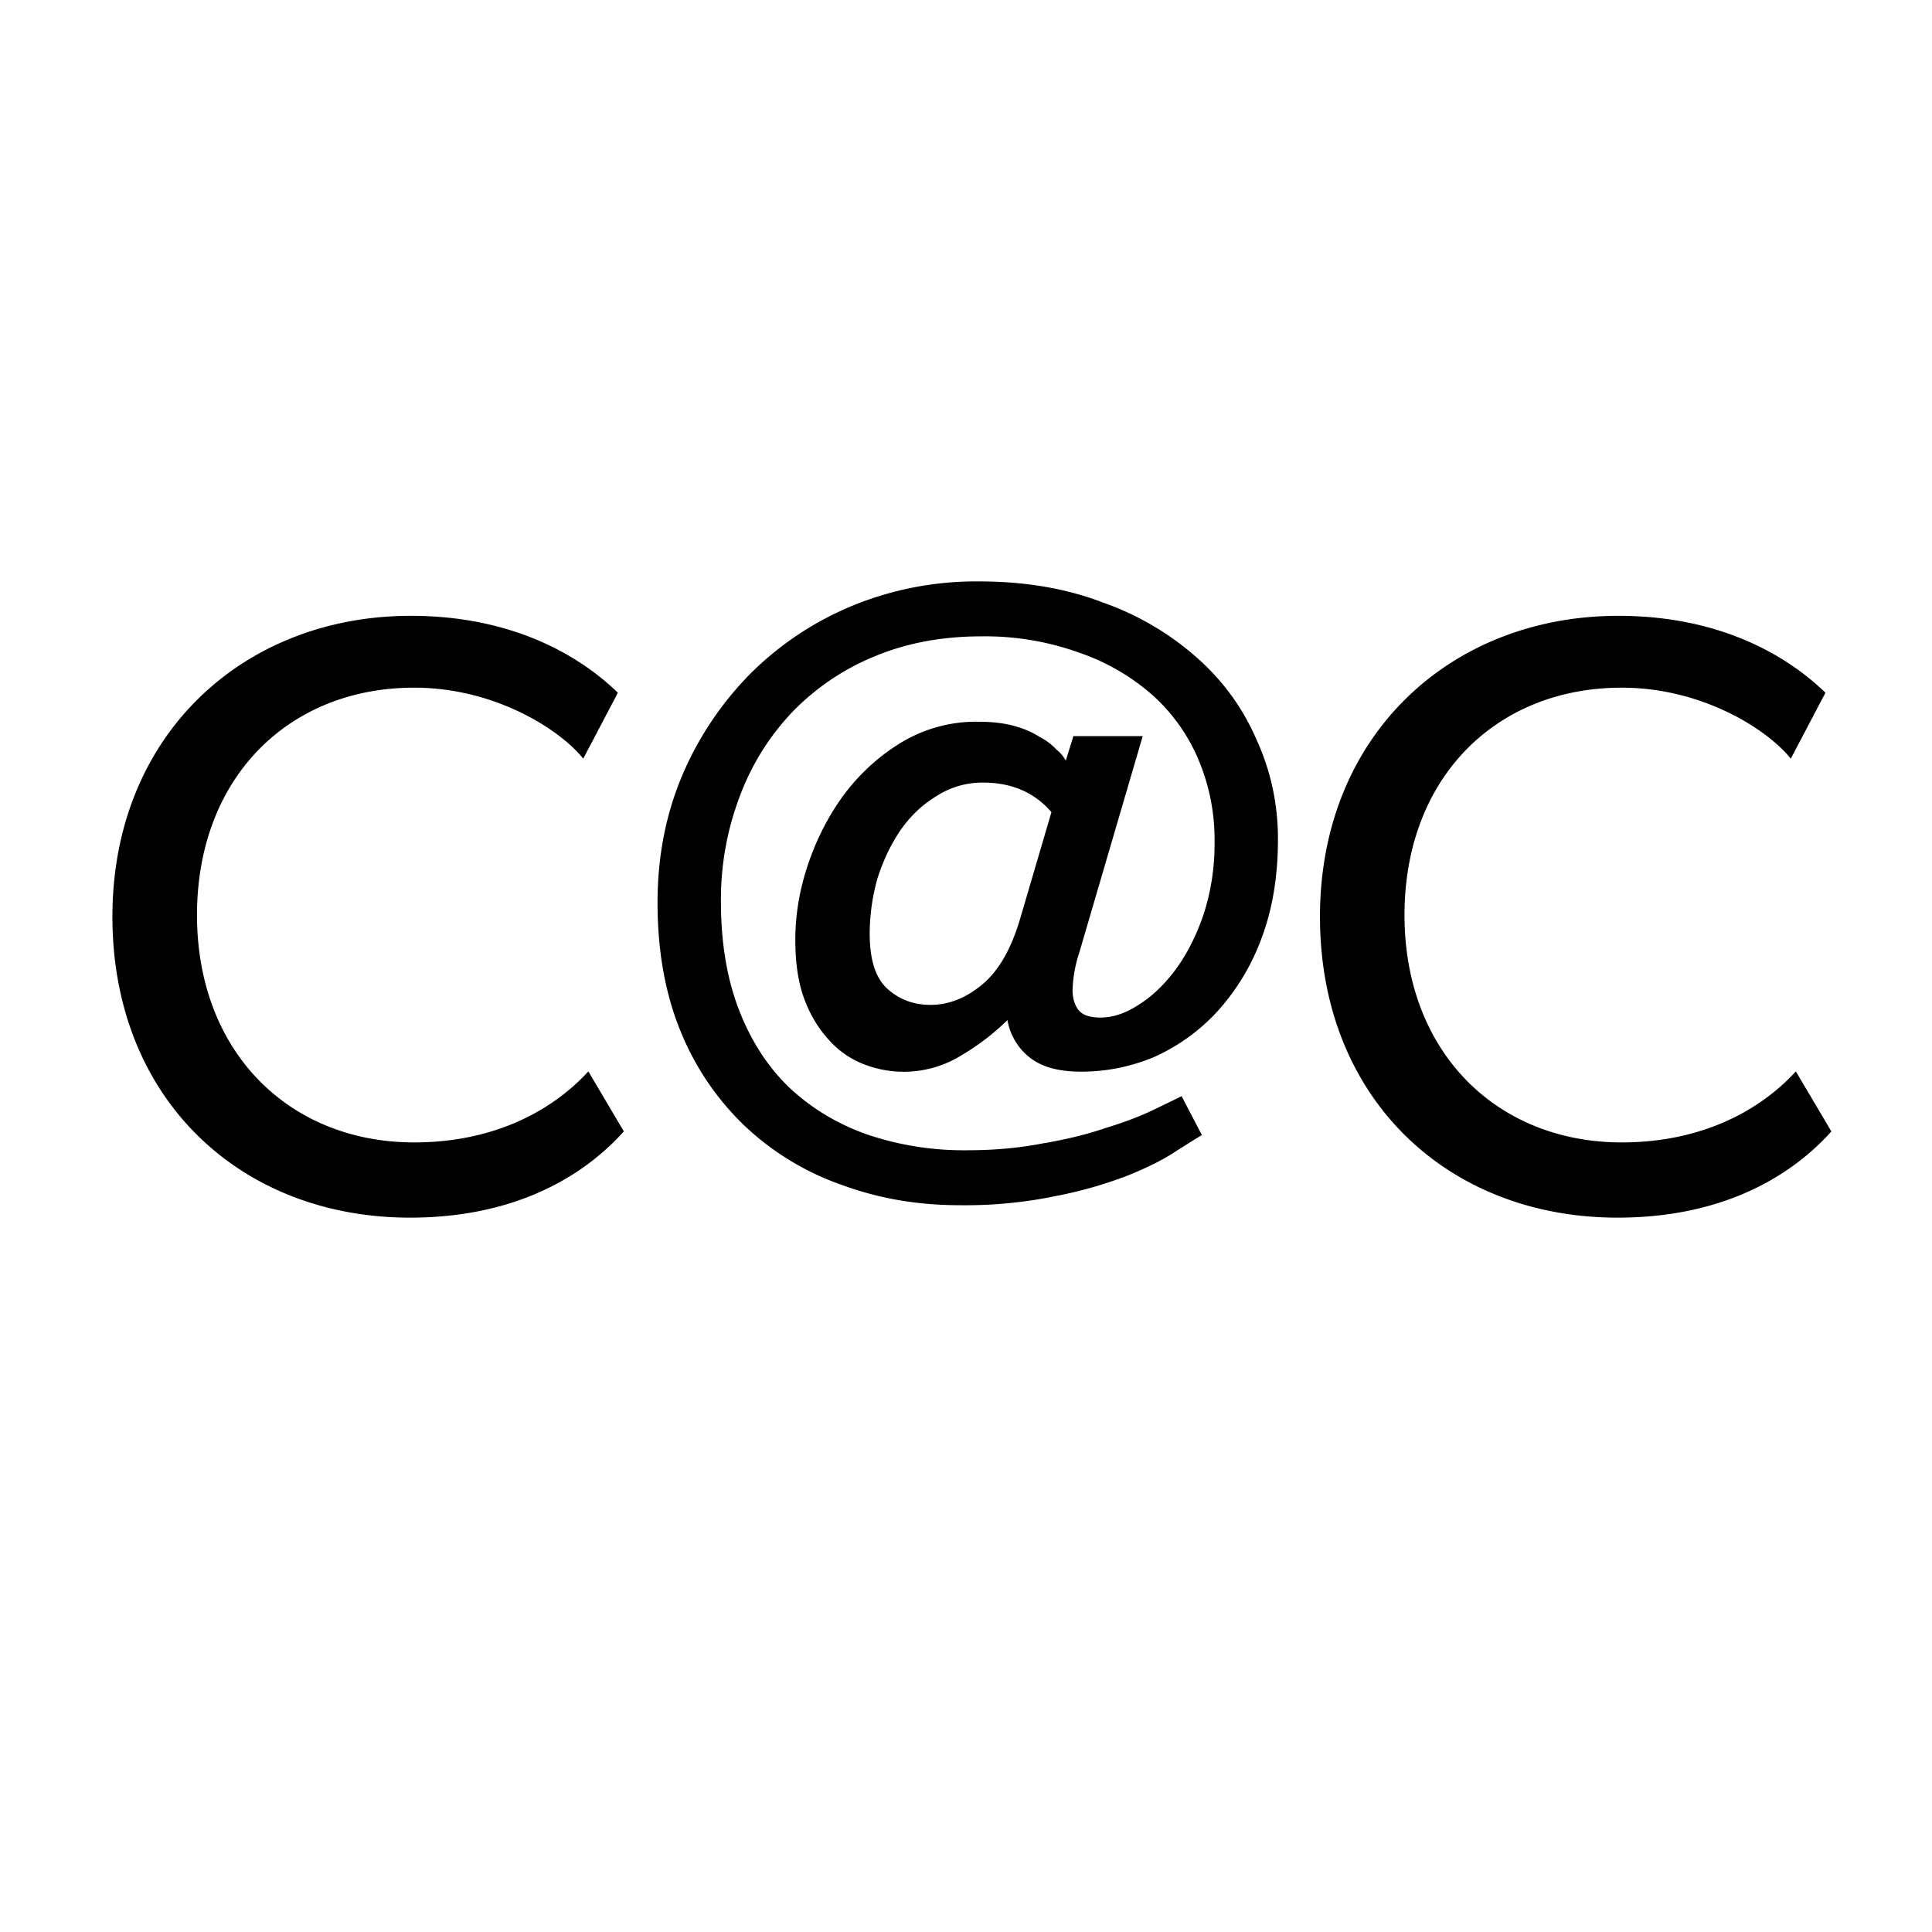 <svg xmlns="http://www.w3.org/2000/svg" fill="none" viewBox="0 0 32 32" width="1em" height="1em"><path fill="currentColor" d="m10.333 18.74-.588-.994c-.63.686-1.61 1.176-2.884 1.176-2.072 0-3.598-1.498-3.598-3.766S4.775 11.39 6.86 11.39c1.344 0 2.422.7 2.8 1.176l.574-1.092c-.532-.518-1.624-1.274-3.43-1.274-2.772 0-4.942 1.974-4.942 4.984s2.114 4.984 4.928 4.984c1.834 0 2.94-.756 3.542-1.428m20.001 0-.588-.994c-.63.686-1.61 1.176-2.884 1.176-2.072 0-3.598-1.498-3.598-3.766s1.512-3.766 3.598-3.766c1.344 0 2.422.7 2.8 1.176l.574-1.092c-.532-.518-1.624-1.274-3.43-1.274-2.772 0-4.942 1.974-4.942 4.984s2.114 4.984 4.928 4.984c1.834 0 2.94-.756 3.542-1.428m-19.442-3.79q0-1.134.406-2.1a5.4 5.4 0 0 1 1.134-1.694 5.2 5.2 0 0 1 1.68-1.12 5.4 5.4 0 0 1 2.1-.406q1.149 0 2.058.35a4.7 4.7 0 0 1 1.568.924q.644.574.98 1.358.35.77.35 1.638 0 .91-.266 1.624a3.7 3.7 0 0 1-.728 1.218 3.2 3.2 0 0 1-1.036.756 3.1 3.1 0 0 1-1.232.252q-.56 0-.854-.238a1 1 0 0 1-.364-.616 4 4 0 0 1-.77.588 1.81 1.81 0 0 1-1.54.168 1.5 1.5 0 0 1-.574-.35 2 2 0 0 1-.448-.672q-.182-.42-.182-1.064t.224-1.288.616-1.162q.406-.518.952-.84a2.4 2.4 0 0 1 1.232-.322q.35 0 .602.07t.42.182a1 1 0 0 1 .28.21.6.6 0 0 1 .154.182l.126-.406h1.148l-1.05 3.584a2.2 2.2 0 0 0-.112.616q0 .21.098.336.099.126.364.126.309 0 .63-.21.337-.21.616-.588.28-.378.462-.91a3.8 3.8 0 0 0 .182-1.204 3.4 3.4 0 0 0-.266-1.358 3 3 0 0 0-.77-1.078 3.6 3.6 0 0 0-1.218-.7 4.6 4.6 0 0 0-1.61-.266q-.98 0-1.778.336a4 4 0 0 0-1.358.924 4.1 4.1 0 0 0-.868 1.4 4.8 4.8 0 0 0-.308 1.736q0 1.008.294 1.778.295.77.826 1.288.547.518 1.288.784a5 5 0 0 0 1.666.266q.672 0 1.246-.112.588-.098 1.036-.252.462-.14.784-.294t.49-.238l.336.644q-.14.084-.448.28-.294.195-.784.392a7 7 0 0 1-1.176.336 7.4 7.4 0 0 1-1.61.154q-1.035 0-1.946-.336a4.5 4.5 0 0 1-1.596-.966 4.5 4.5 0 0 1-1.064-1.554q-.392-.938-.392-2.156m3.514.518q0 .645.294.91.294.266.714.266.449 0 .854-.336.407-.336.63-1.092l.518-1.764q-.42-.49-1.134-.49a1.4 1.4 0 0 0-.77.224q-.35.21-.602.574-.237.35-.378.798a3.4 3.4 0 0 0-.126.91"/></svg>
